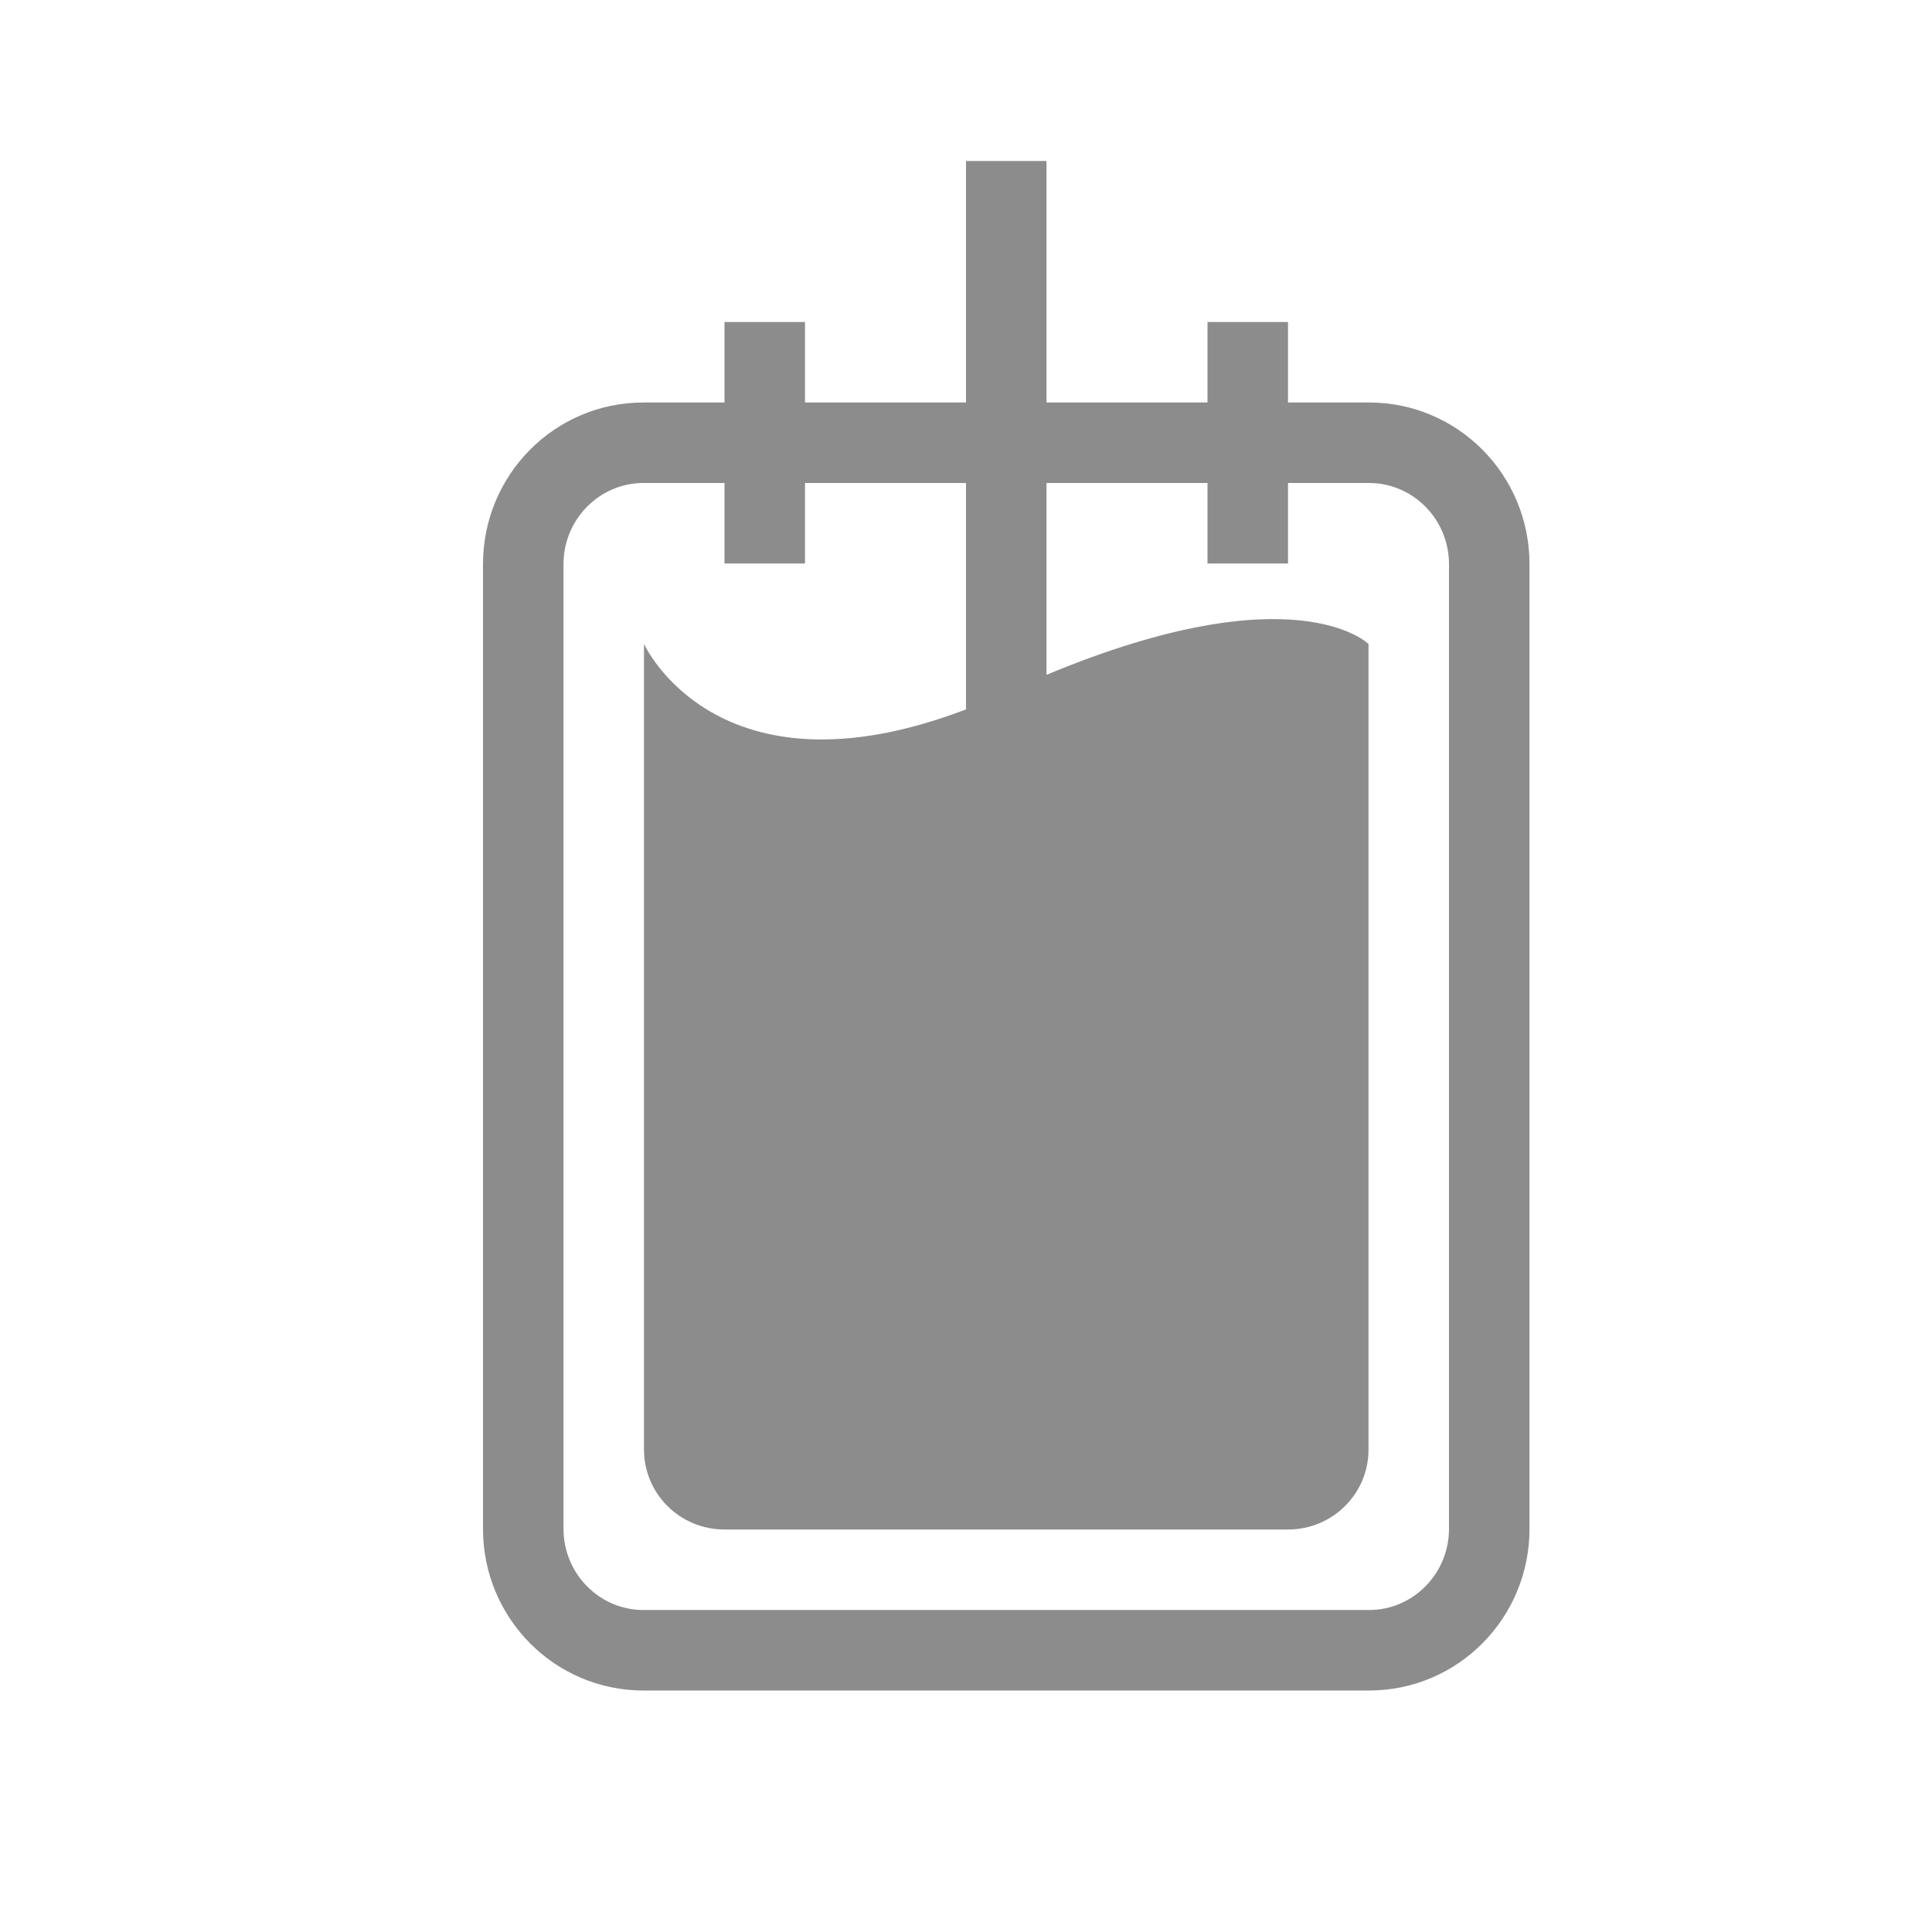 <?xml version="1.0" encoding="UTF-8"?>
<svg xmlns="http://www.w3.org/2000/svg" xmlns:xlink="http://www.w3.org/1999/xlink" width="96pt" height="96pt" viewBox="0 0 96 96" version="1.1">
<g id="surface1">
<path style=" stroke:none;fill-rule:nonzero;fill:rgb(54.902%,54.902%,54.902%);fill-opacity:1;" d="M 28 28.031 L 28 75.969 C 28 78.188 29.781 80 31.969 80 L 68.031 80 C 70.219 80 72 78.188 72 75.969 L 72 28.031 C 72 25.812 70.219 24 68.031 24 L 31.969 24 C 29.781 24 28 25.812 28 28.031 Z M 24 28.031 C 24 23.594 27.562 20 31.969 20 L 68.031 20 C 72.438 20 76 23.594 76 28.031 L 76 75.969 C 76 80.406 72.438 84 68.031 84 L 31.969 84 C 27.562 84 24 80.406 24 75.969 Z M 24 28.031 "/>
<path style=" stroke:none;fill-rule:evenodd;fill:rgb(54.902%,54.902%,54.902%);fill-opacity:1;" d="M 52 8 L 52 33.531 C 64.375 28.375 68 32 68 32 L 68 72.031 C 68 74.219 66.219 76 64 76 L 36 76 C 33.781 76 32 74.219 32 72.031 L 32 32 C 32 32 35.625 39.969 48 35.25 L 48 8 Z M 52 8 "/>
<path style=" stroke:none;fill-rule:evenodd;fill:rgb(54.902%,54.902%,54.902%);fill-opacity:1;" d="M 36 16 L 40 16 L 40 28 L 36 28 Z M 36 16 "/>
<path style=" stroke:none;fill-rule:evenodd;fill:rgb(54.902%,54.902%,54.902%);fill-opacity:1;" d="M 60 16 L 64 16 L 64 28 L 60 28 Z M 60 16 "/>
</g>
</svg>
